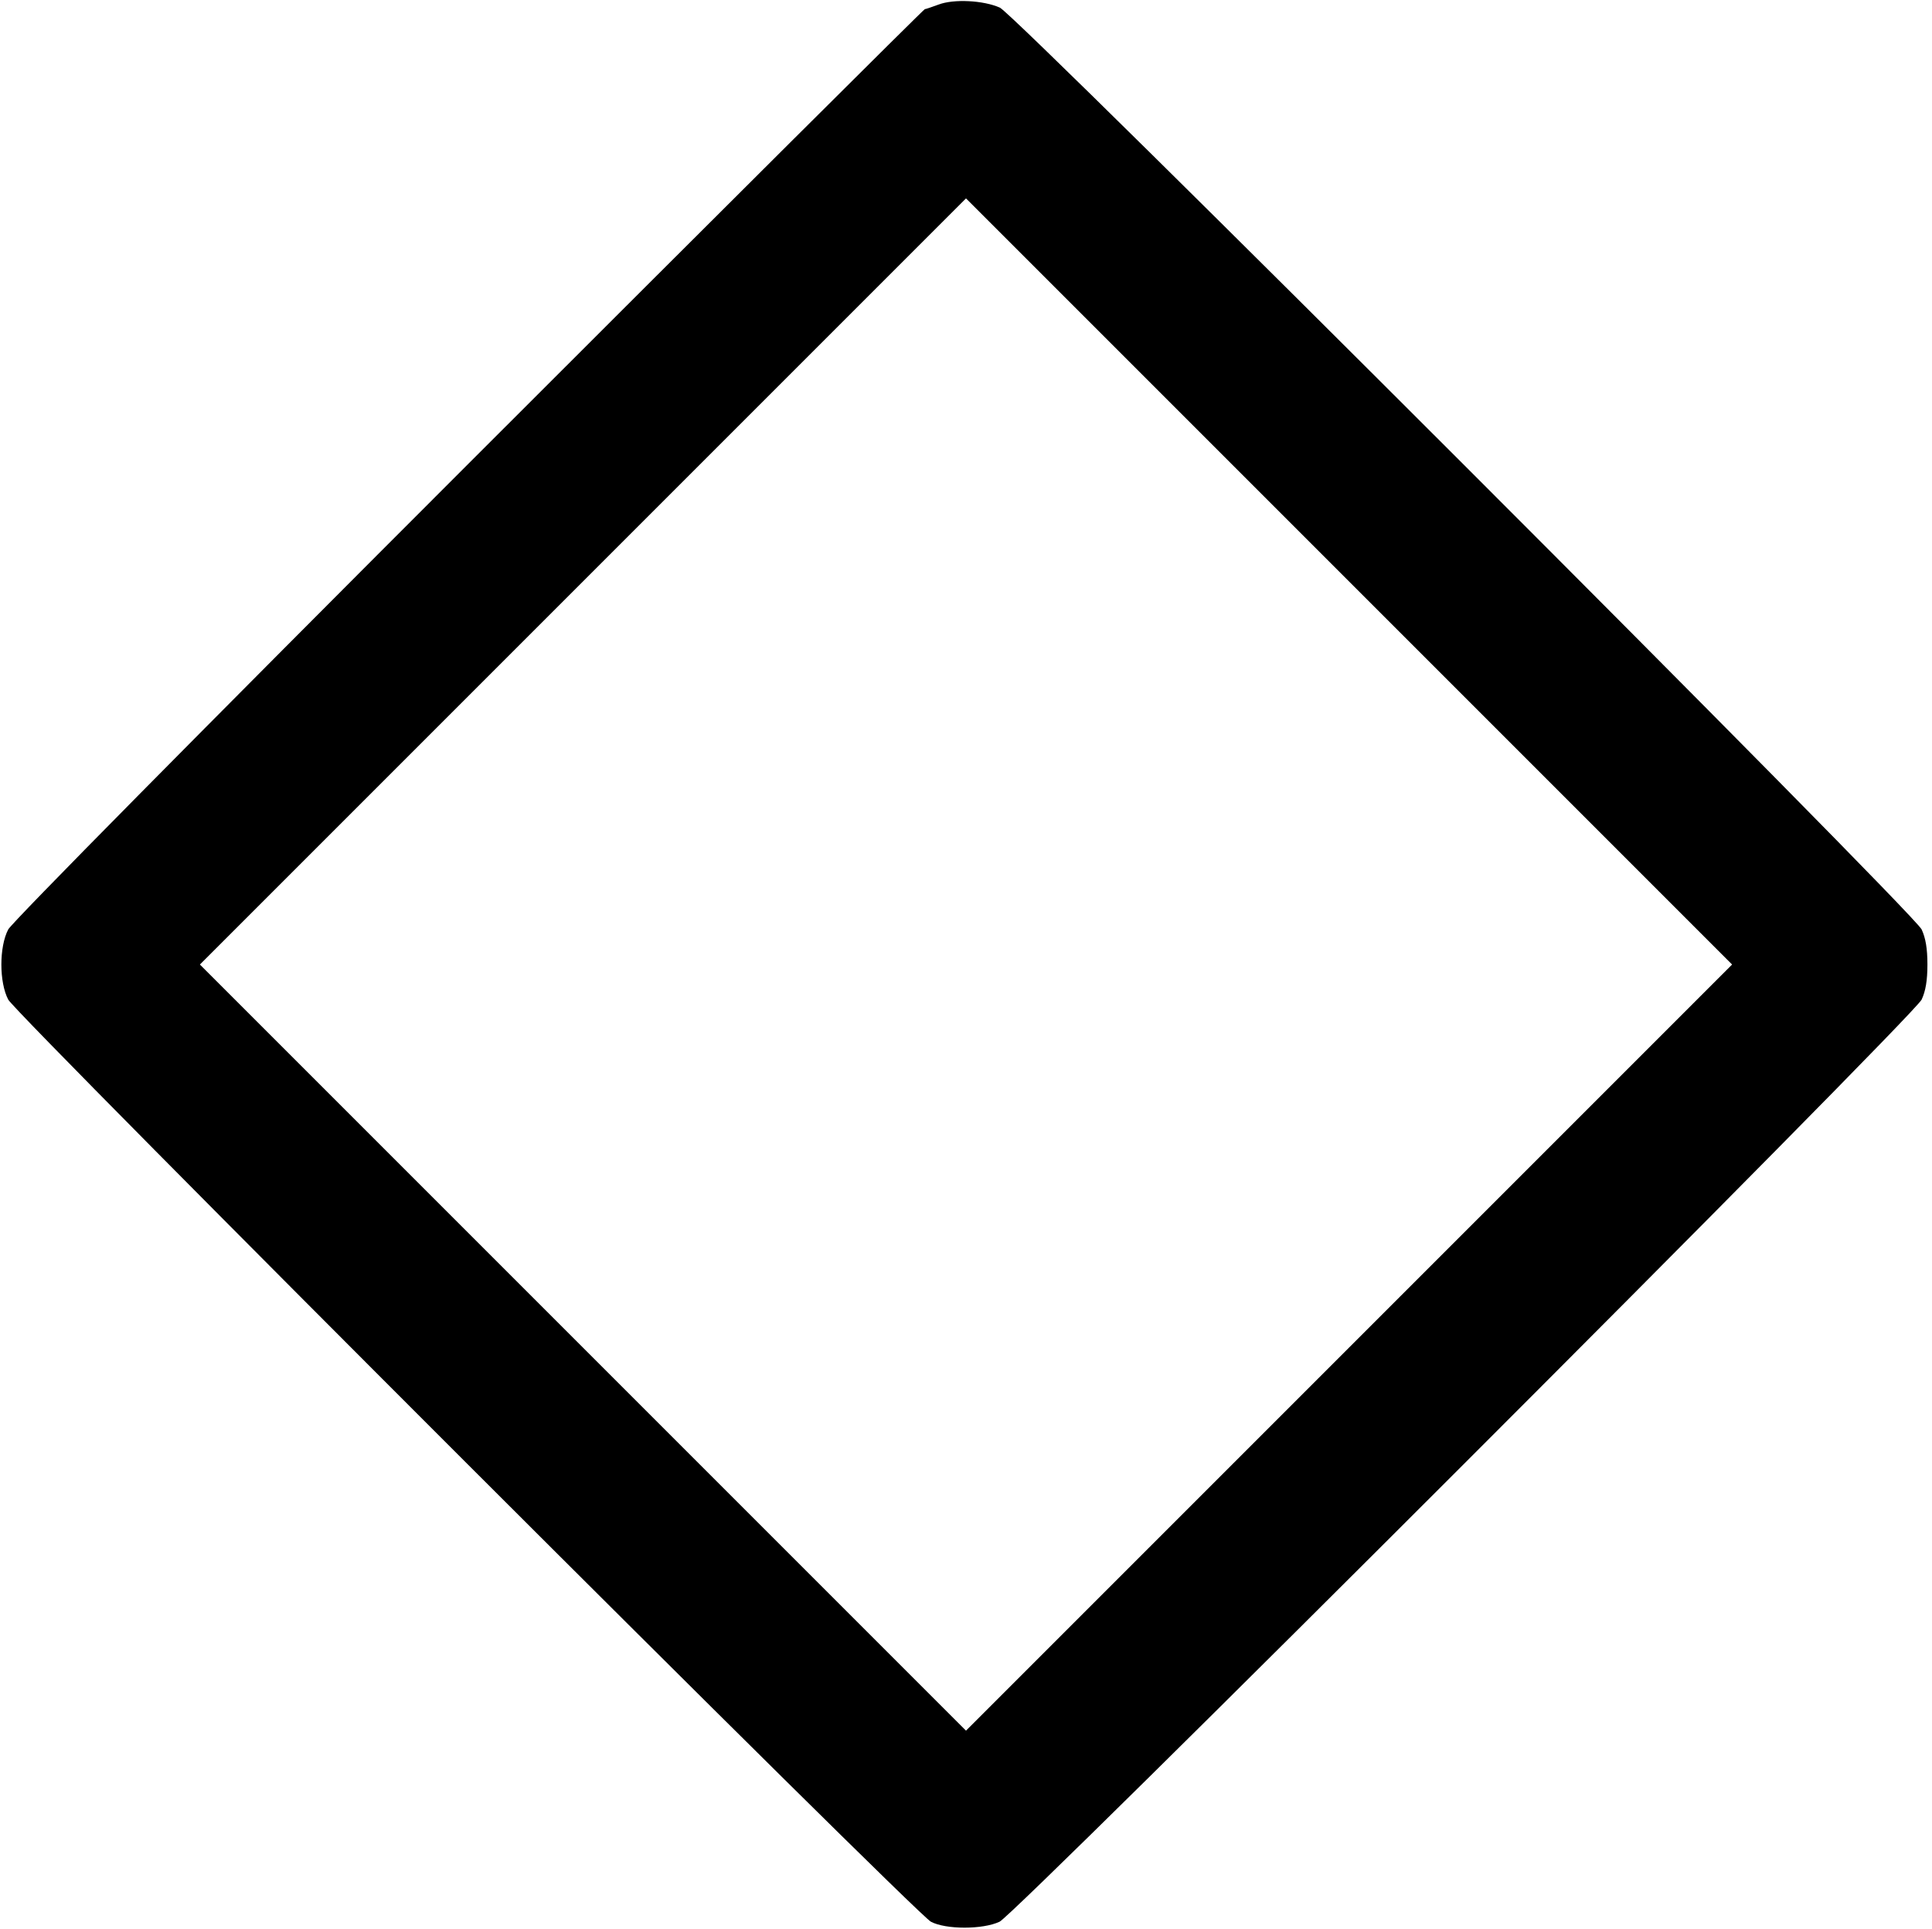 <?xml version="1.0" standalone="no"?>
<!DOCTYPE svg PUBLIC "-//W3C//DTD SVG 20010904//EN"
 "http://www.w3.org/TR/2001/REC-SVG-20010904/DTD/svg10.dtd">
<svg version="1.0" xmlns="http://www.w3.org/2000/svg"
 width="633pt" height="632pt" viewBox="0 0 633 632"
 preserveAspectRatio="xMidYMid meet">
<g transform="translate(0,632) scale(0.1,-0.1)"
fill="#000000" stroke="none">
<path d="M3075 6305 c-22 -8 -42 -15 -45 -15 -3 0 -675 -669 -1493 -1487 -885
-885 -1497 -1504 -1510 -1528 -30 -57 -30 -173 0 -230 27 -51 2974 -2996 3023
-3021 49 -26 170 -26 225 0 56 27 2994 2965 3021 3021 13 28 19 62 19 115 0
53 -6 87 -19 115 -27 57 -2965 2995 -3020 3020 -54 24 -151 29 -201 10z m1345
-4400 l-1255 -1255 -1255 1255 -1255 1255 1255 1255 1255 1255 1255 -1255
1255 -1255 -1255 -1255z"/>
</g>
</svg>
